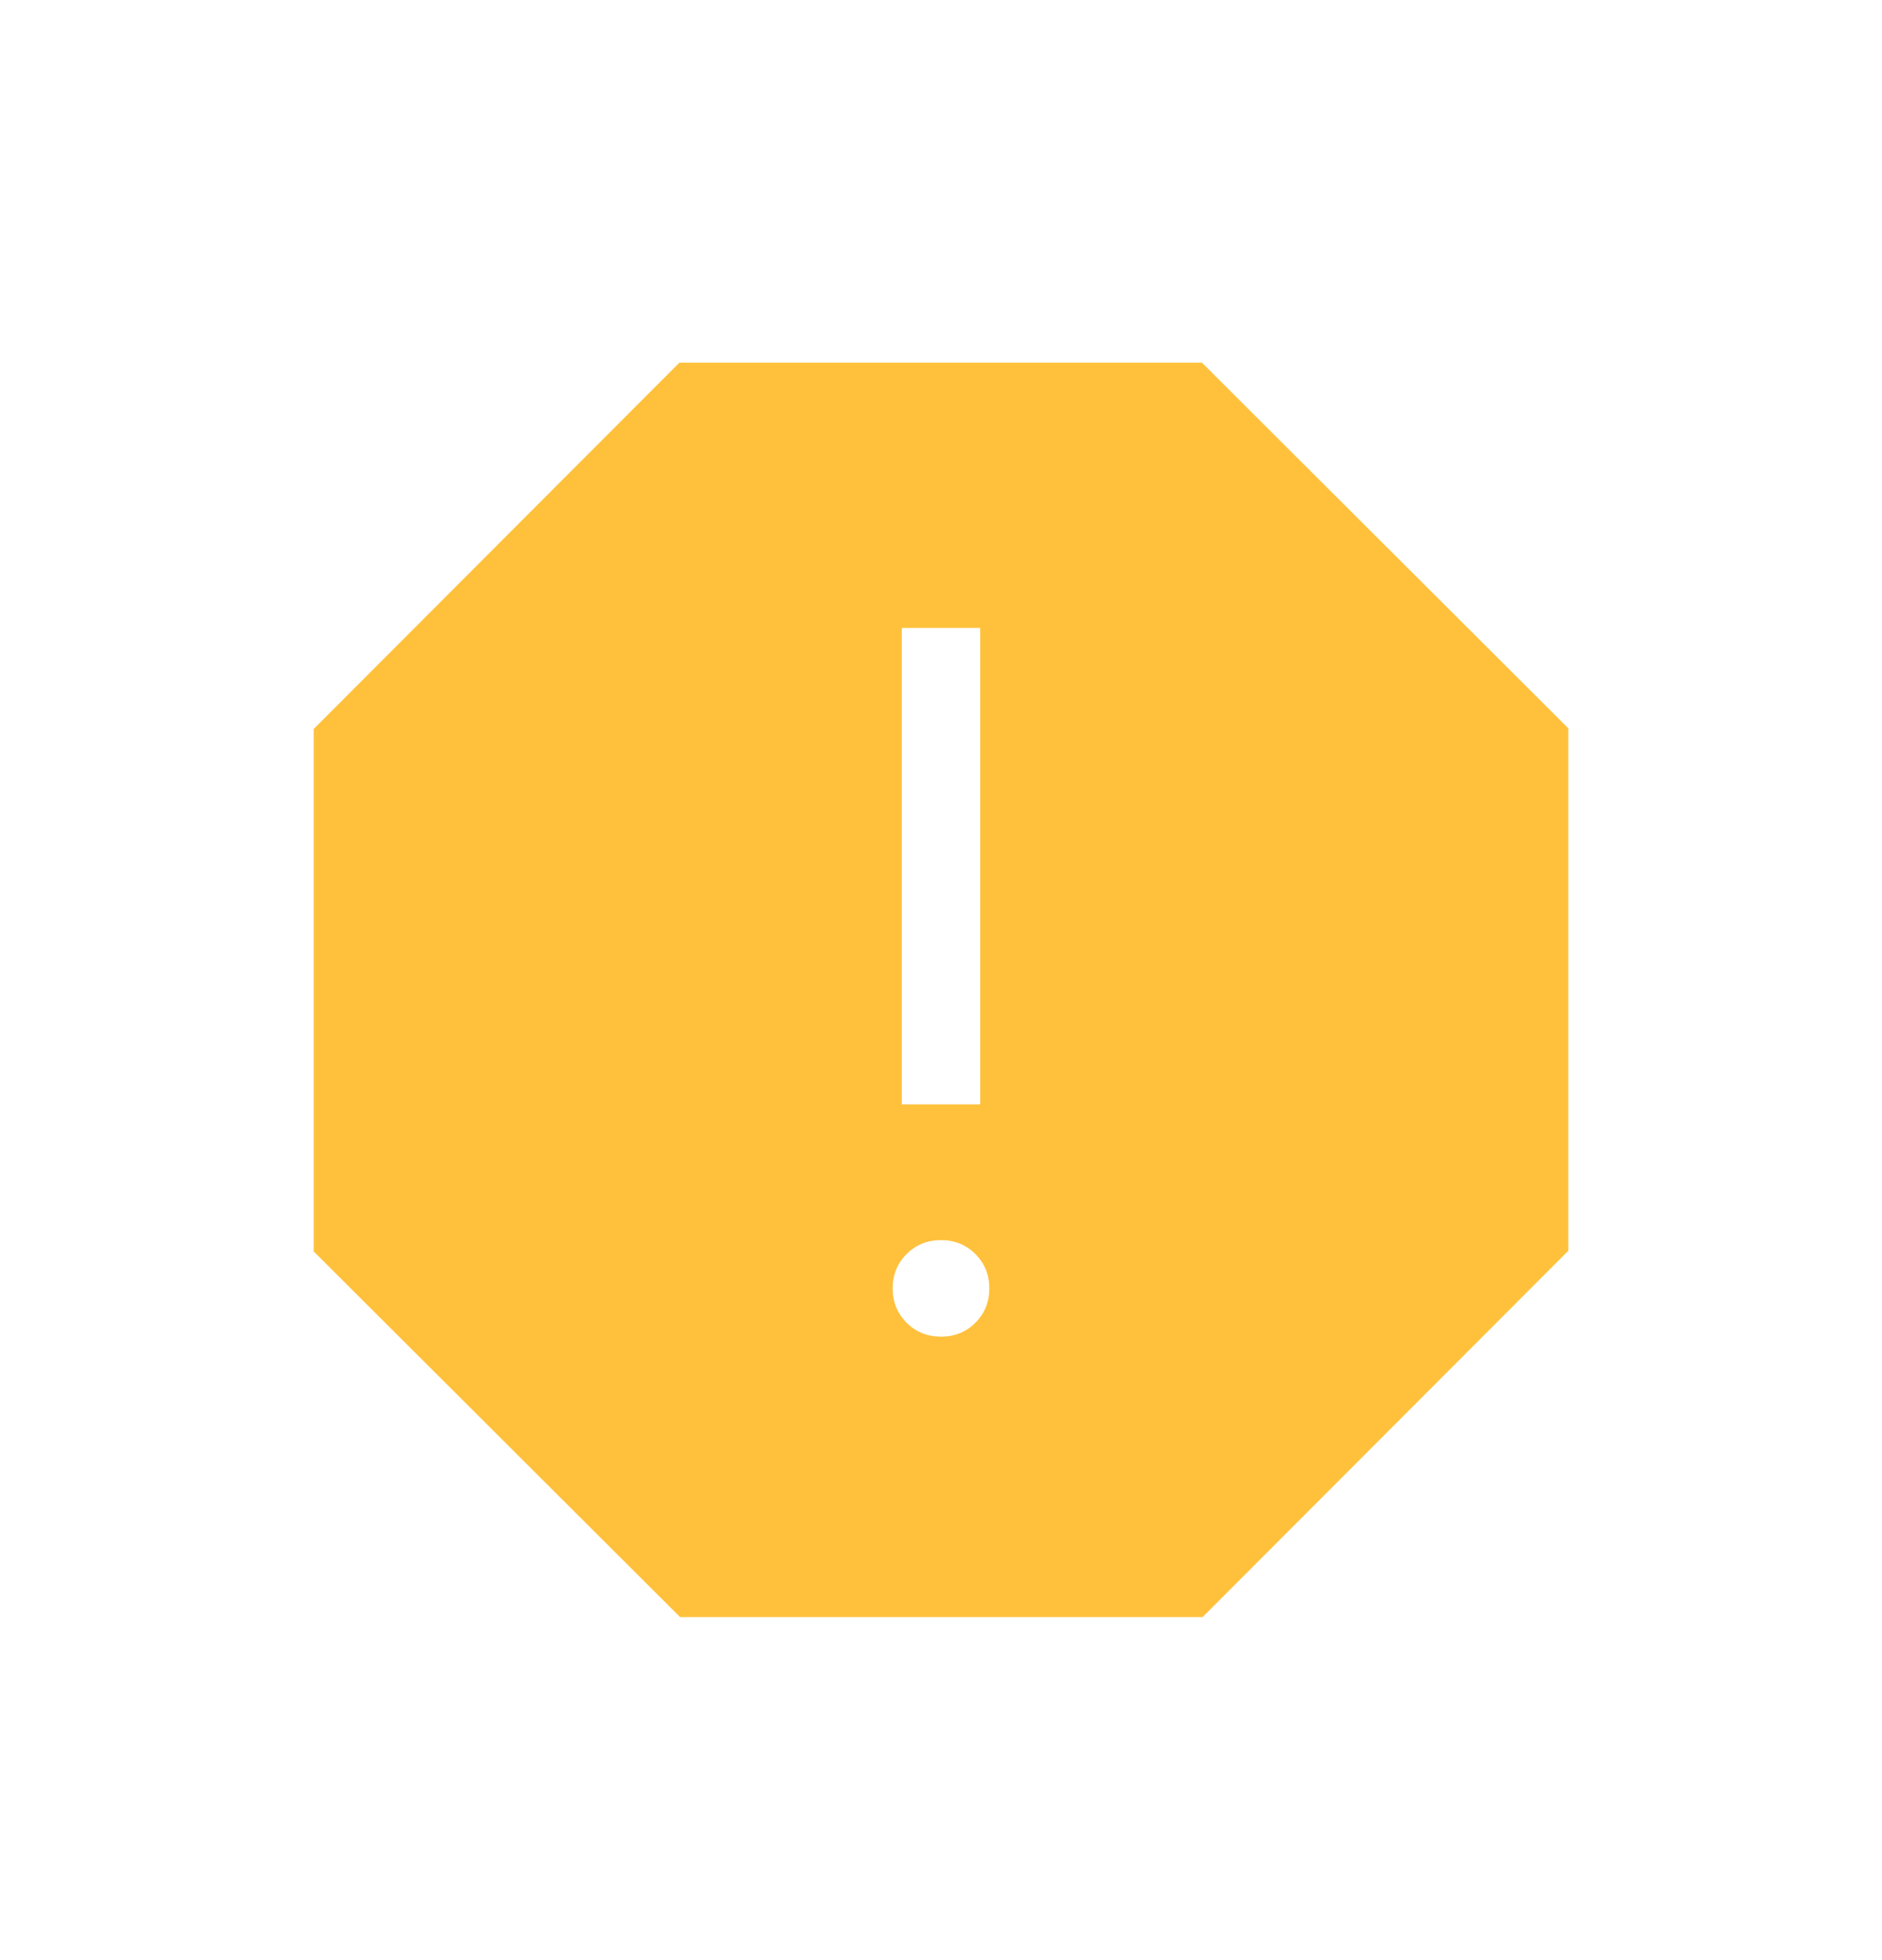 <svg width="24" height="25" viewBox="0 0 24 25" fill="none" xmlns="http://www.w3.org/2000/svg">
<g id="report_24dp_FILL1_wght200_GRAD0_opsz24 1">
<path id="Vector" d="M12 17.048C12.174 17.048 12.32 16.989 12.438 16.871C12.556 16.753 12.616 16.607 12.616 16.433C12.616 16.258 12.556 16.112 12.438 15.994C12.32 15.876 12.174 15.817 12 15.817C11.826 15.817 11.68 15.876 11.562 15.994C11.444 16.112 11.384 16.258 11.384 16.433C11.384 16.607 11.444 16.753 11.562 16.871C11.68 16.989 11.826 17.048 12 17.048ZM11.5 14.086H12.5V8.009H11.5V14.086ZM8.673 20.625L4 15.961V9.298L8.664 4.625H15.327L20 9.289V15.952L15.336 20.625H8.673Z" fill="#FFC13C"/>
</g>
</svg>
